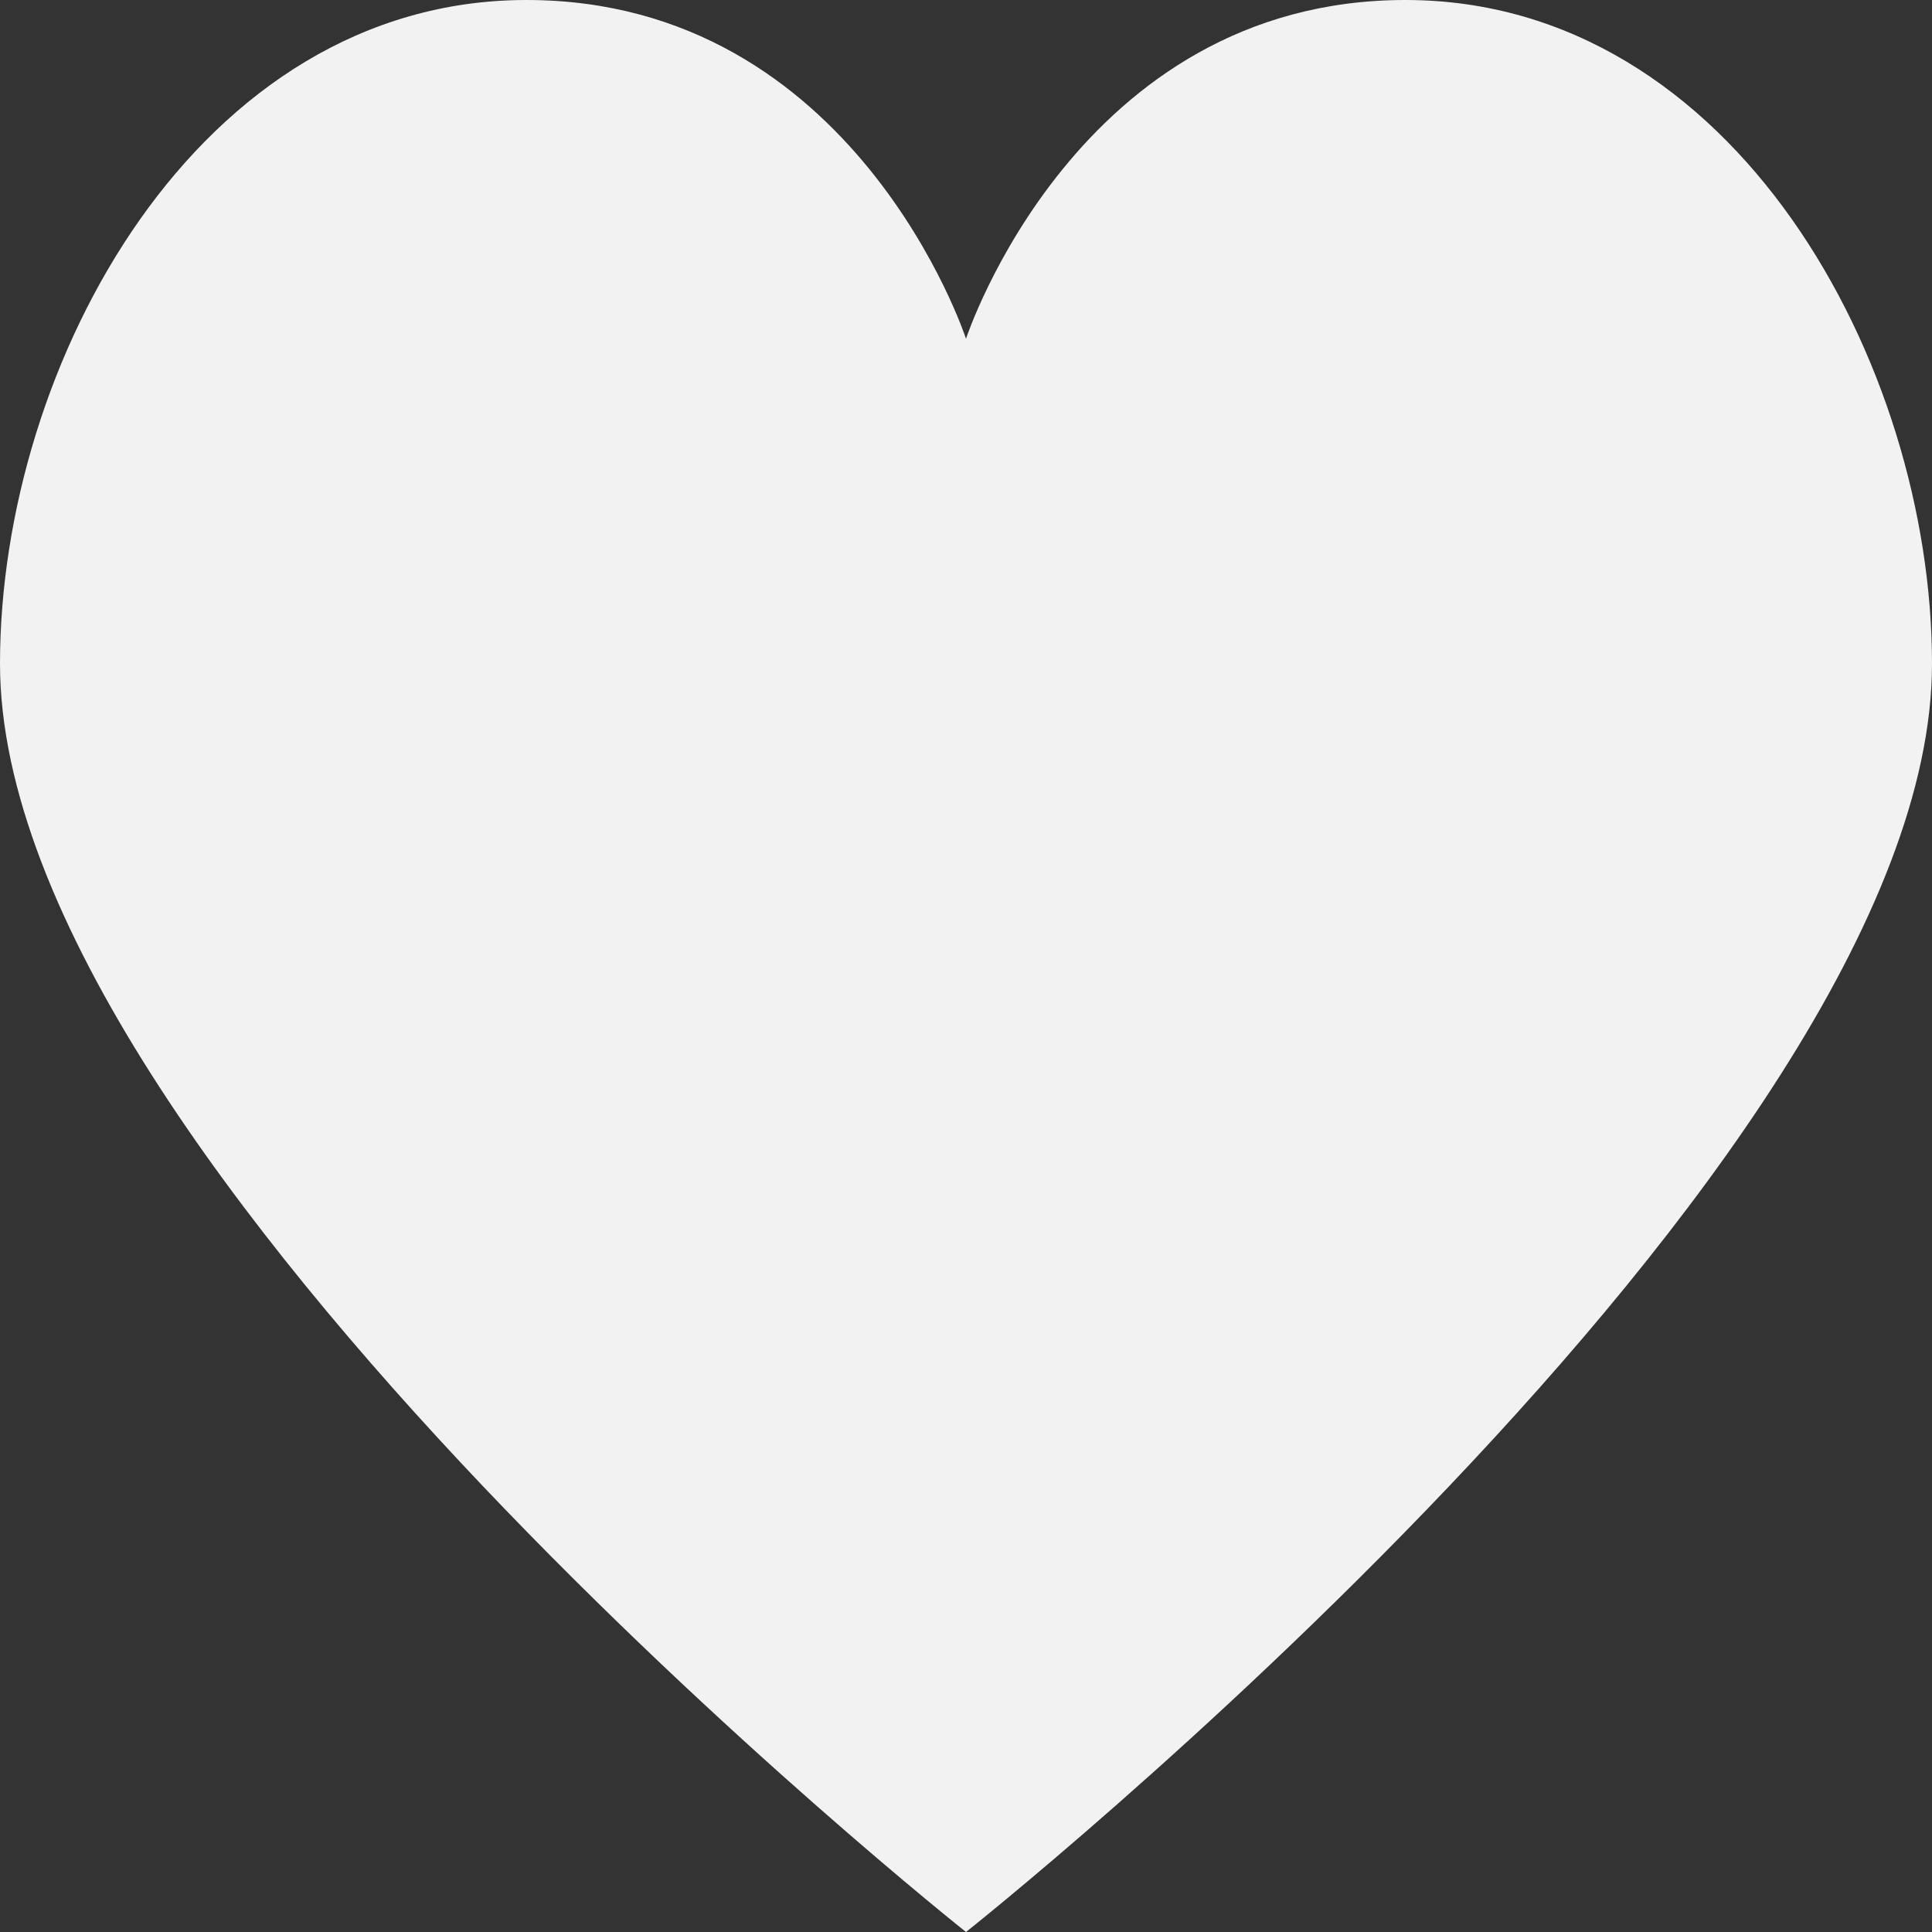 <svg width="24" height="24" viewBox="0 0 24 24" fill="none" xmlns="http://www.w3.org/2000/svg">
<rect x="0" y="0" width="24" height="24" fill="#333333" stroke="none"/>
<path d="M17.459 0C13.377 0 12 4.208 12 4.208C12 4.208 10.625 0 6.54 0C2.459 0 0 4.519 0 8.244C0 14.486 12 24 12 24C12 24 24 14.488 24 8.245C24 4.519 21.542 0 17.459 0V0Z" fill="#F2F2F2"/>
</svg>
